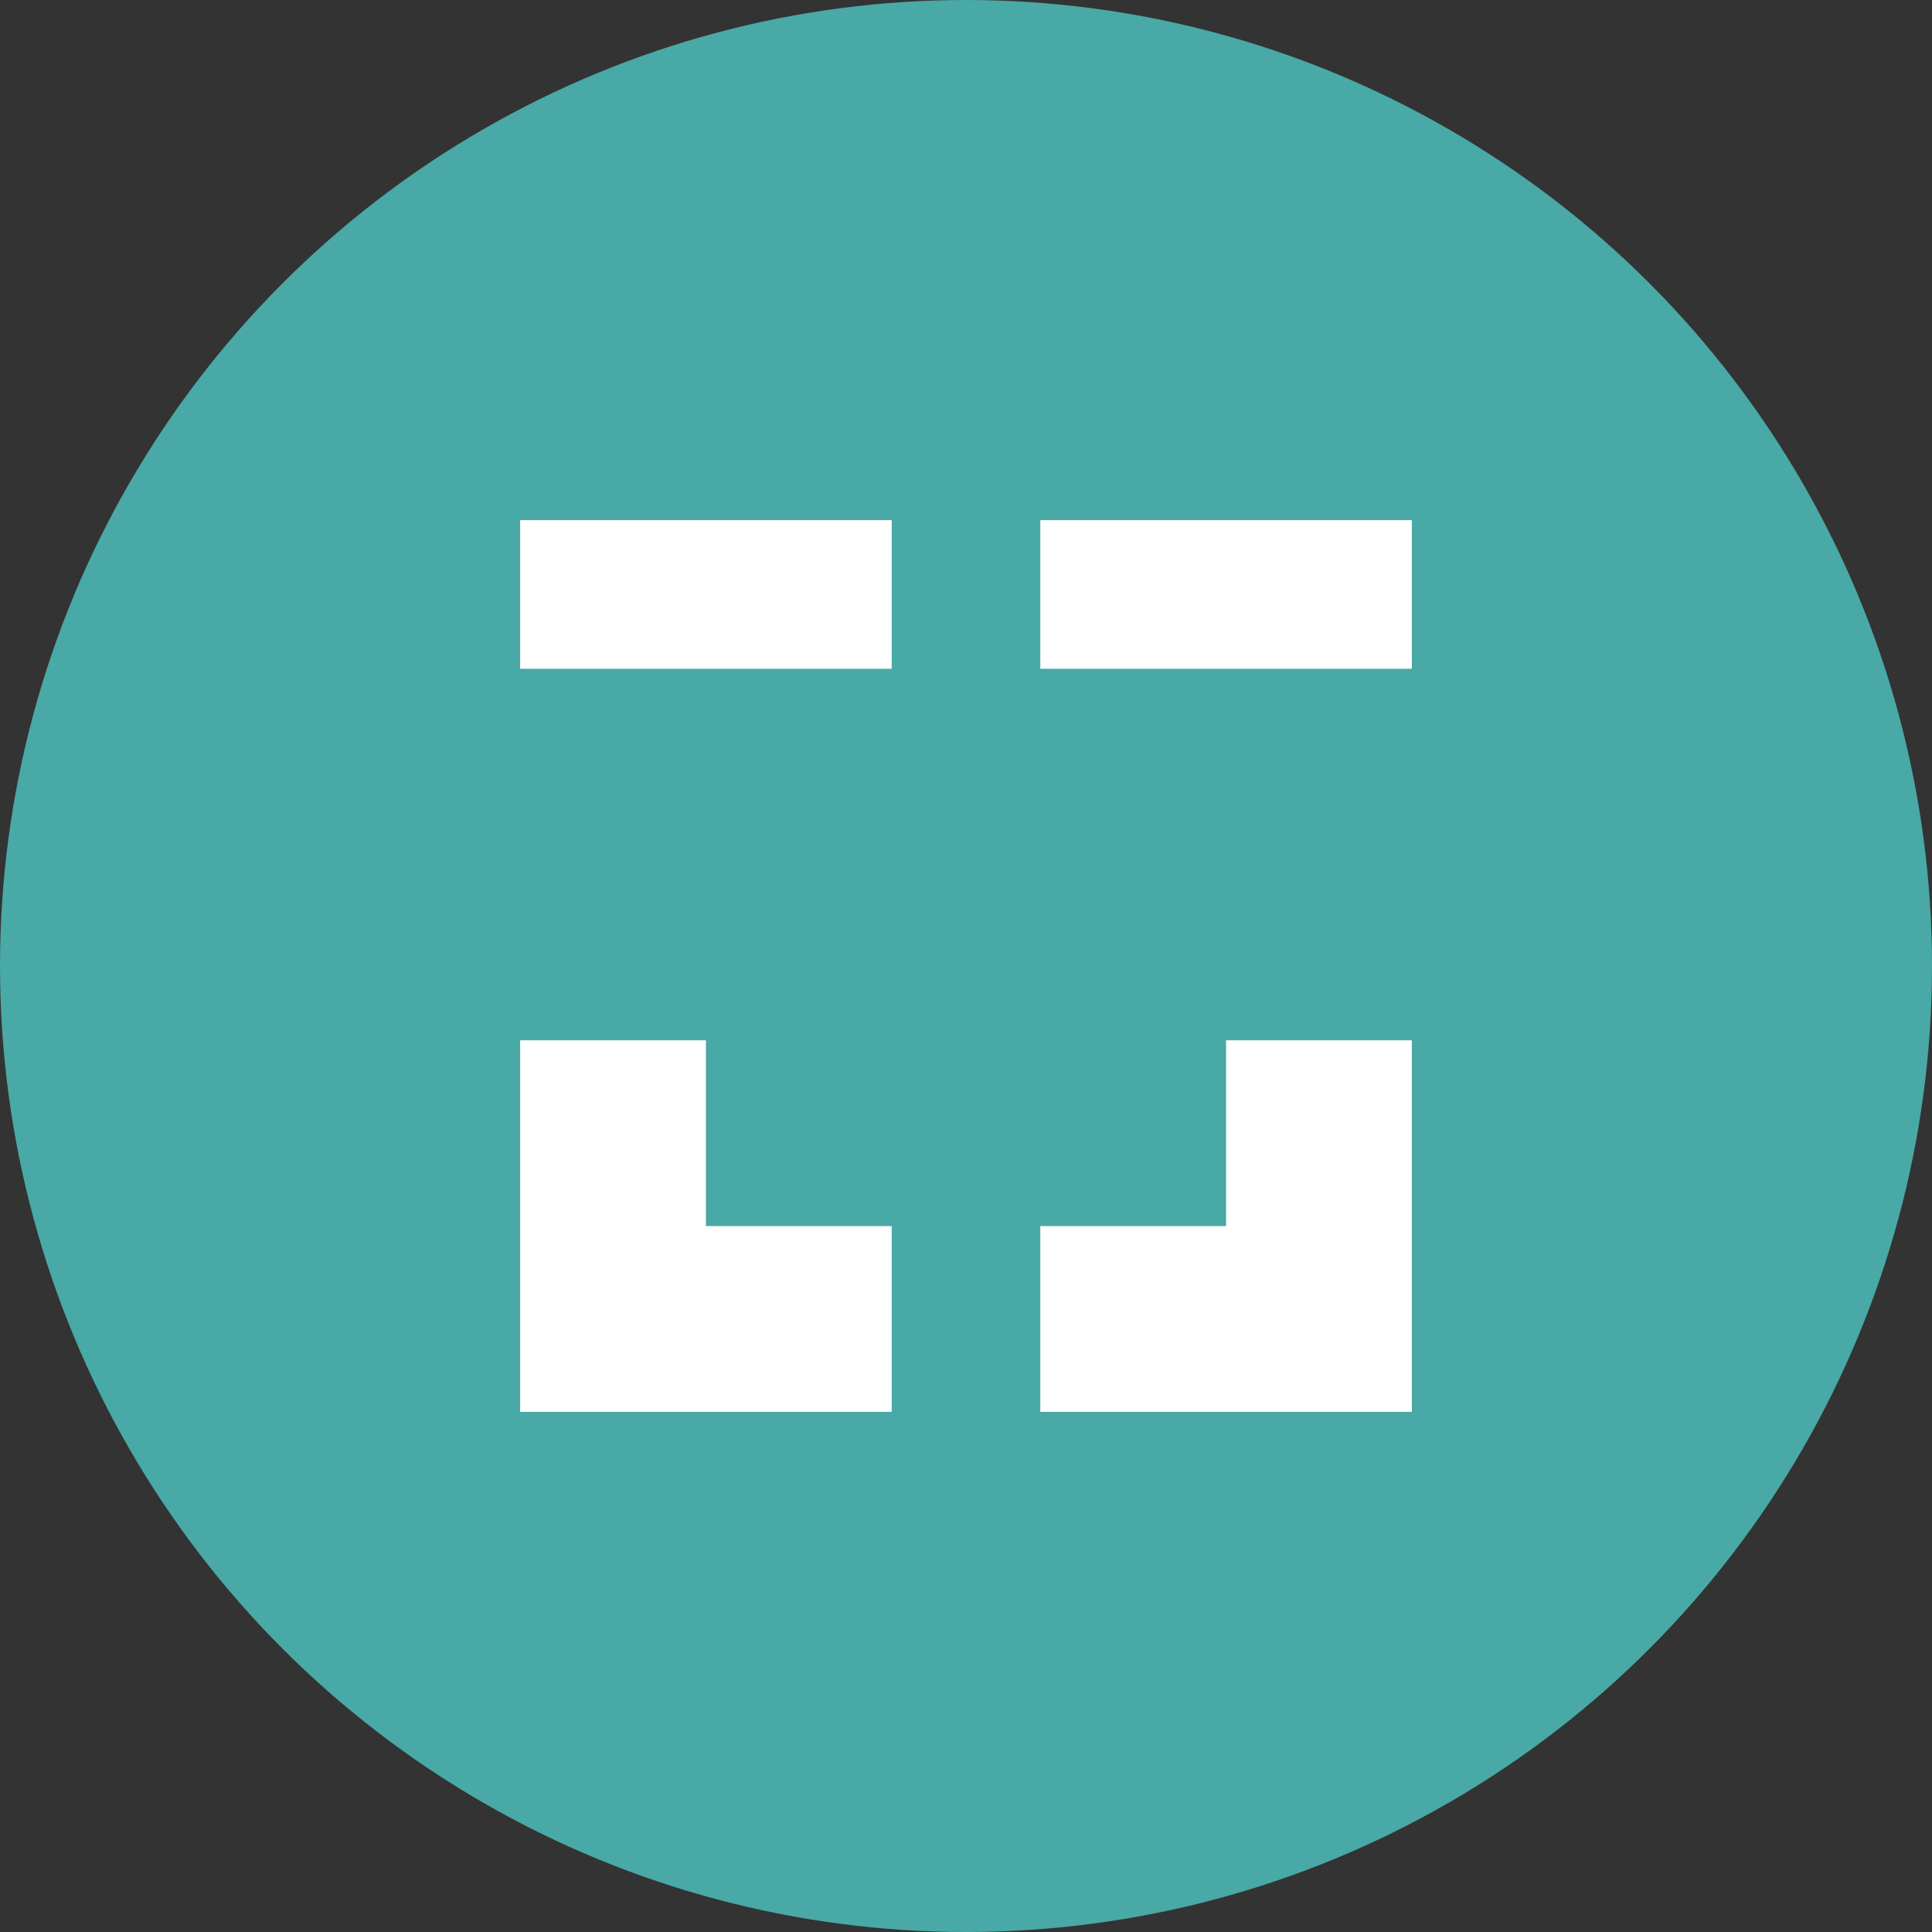<svg width="26" height="26" viewBox="0 0 26 26" fill="none" xmlns="http://www.w3.org/2000/svg">
<rect x="0" y="0" width="26" height="26" fill="#333333" stroke="none"/>
<circle cx="13" cy="13" r="13" fill="#48A9A6"/>
<path fill-rule="evenodd" clip-rule="evenodd" d="M7 9L12 9L12 7L7 7L7 9Z" fill="white"/>
<path fill-rule="evenodd" clip-rule="evenodd" d="M14 9L19 9L19 7L14 7L14 9Z" fill="white"/>
<path fill-rule="evenodd" clip-rule="evenodd" d="M19 14L16.5 14L16.5 16.5L14 16.5L14 19L19 19L19 14Z" fill="white"/>
<path fill-rule="evenodd" clip-rule="evenodd" d="M12 19L12 16.5L9.5 16.5L9.5 14L7 14L7 19L12 19Z" fill="white"/>
</svg>
